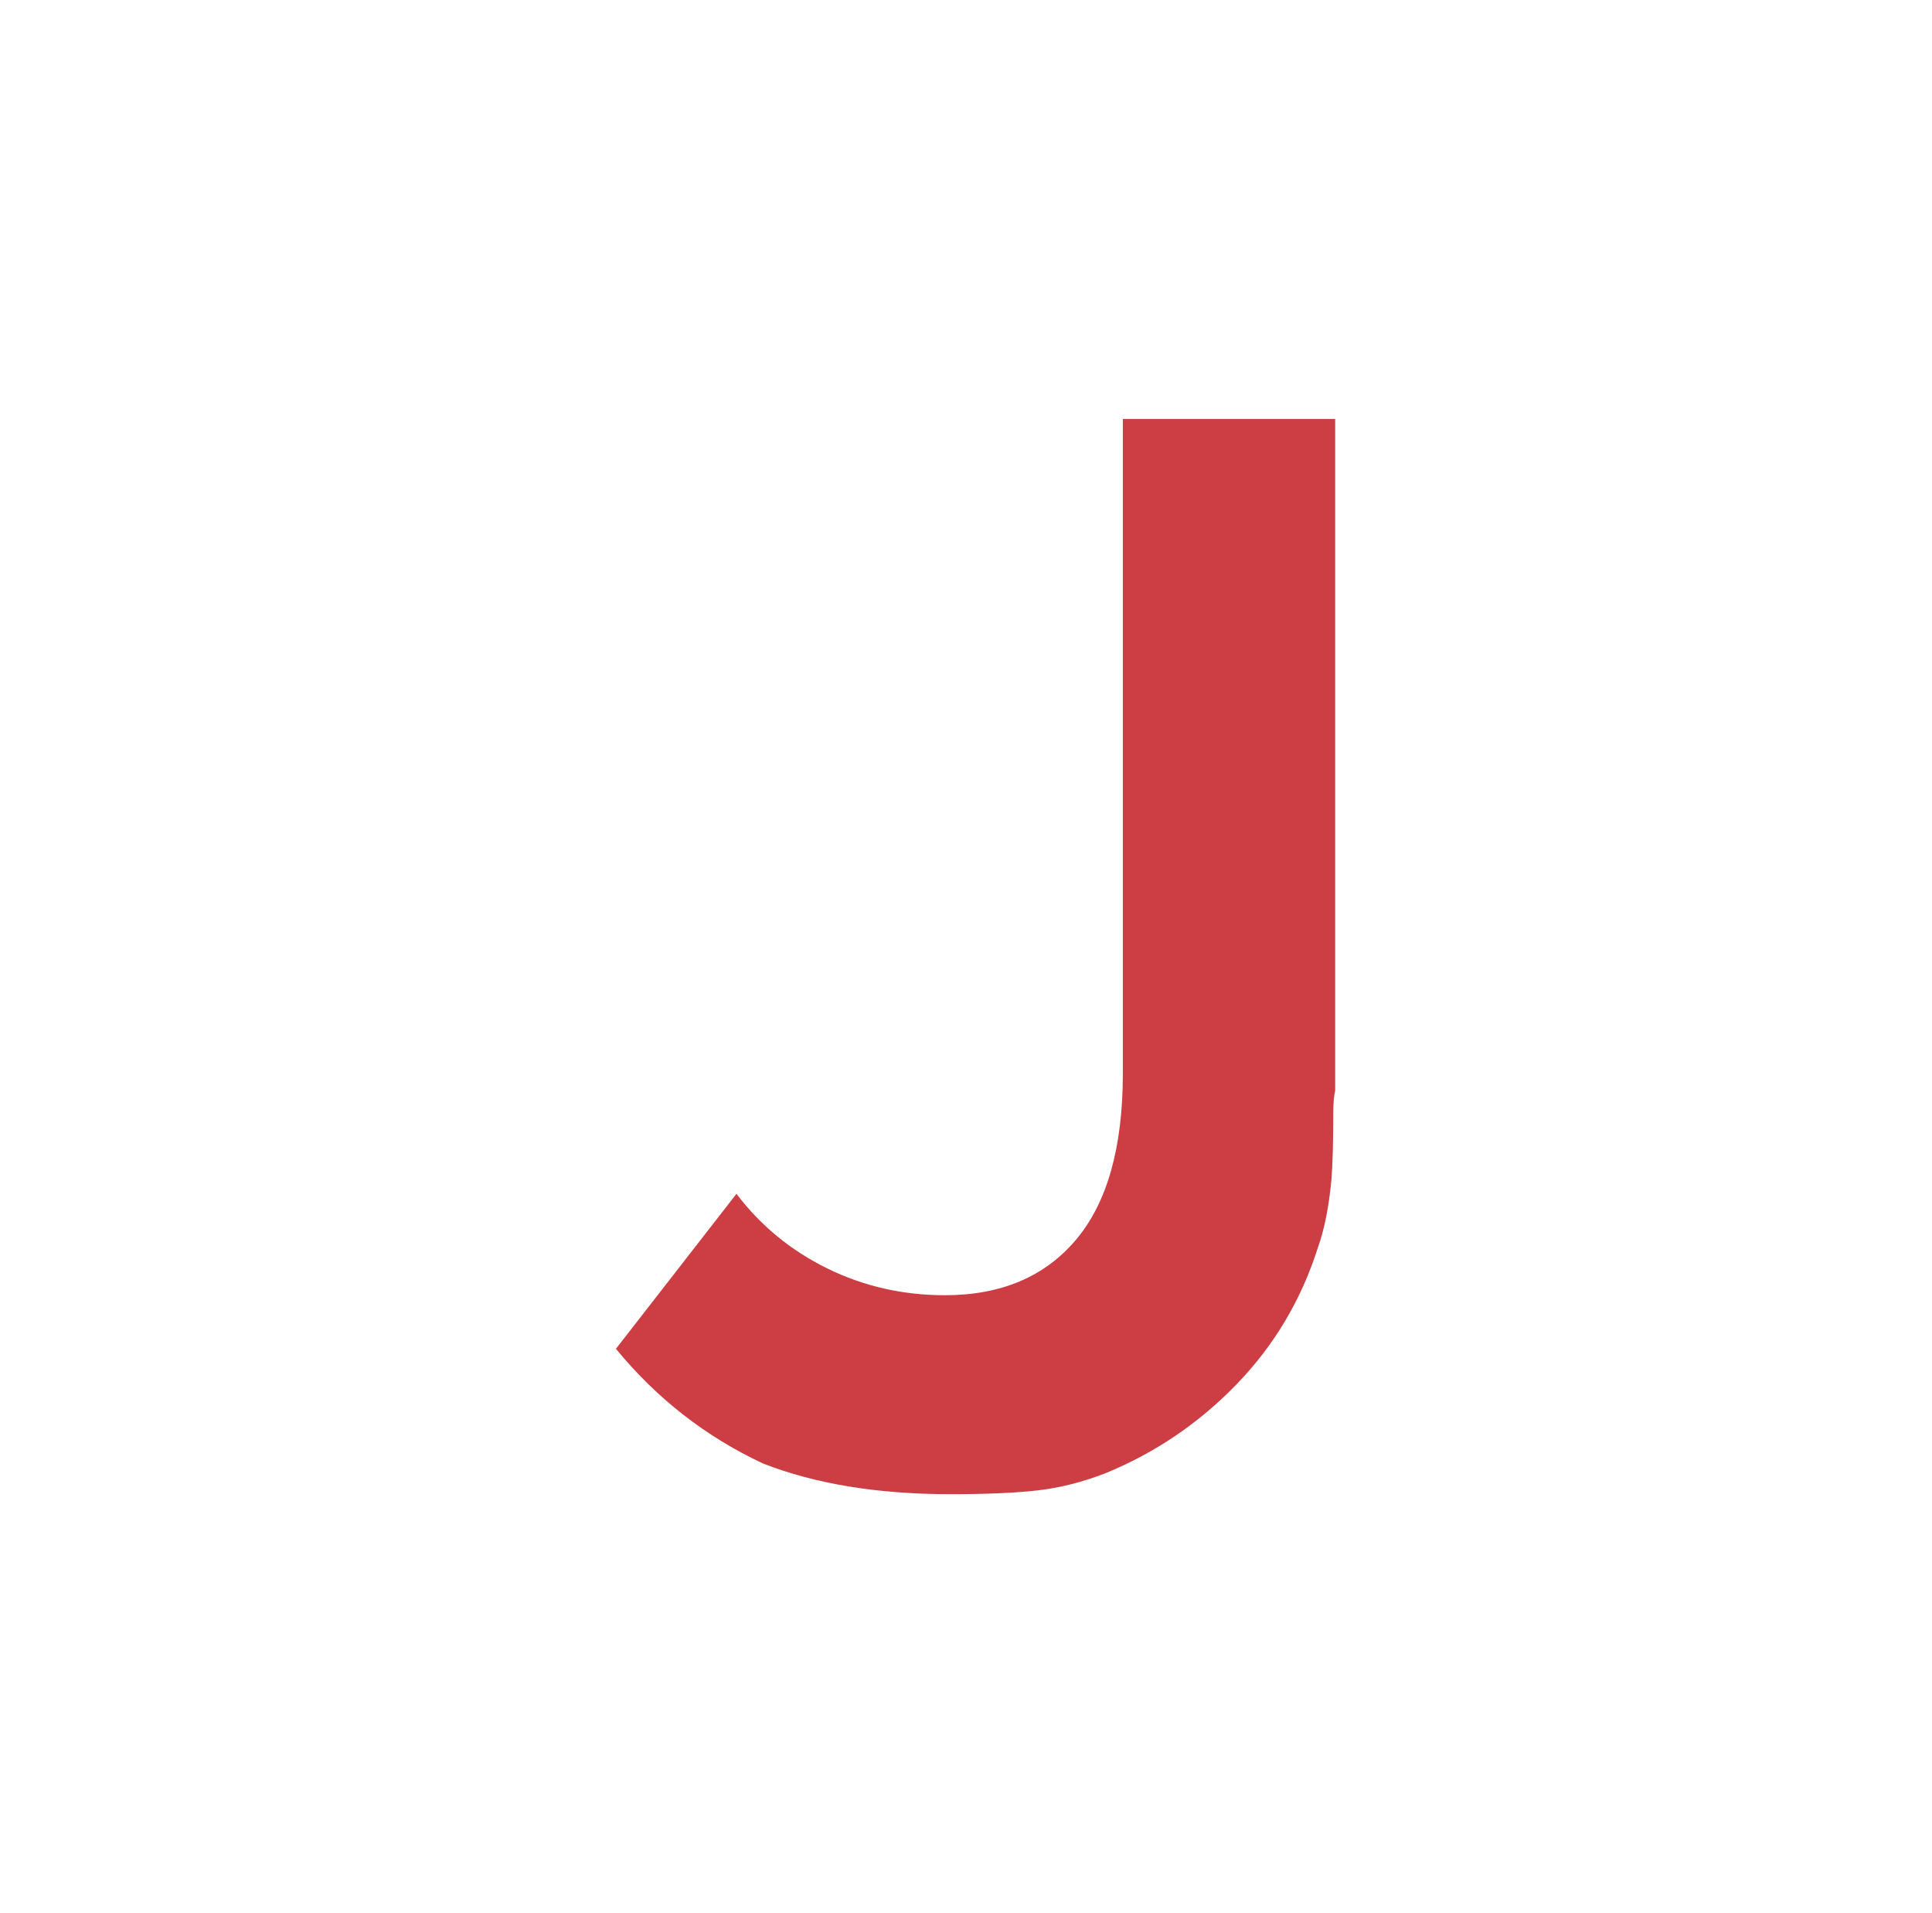 <?xml version="1.0" standalone="no"?>
<!DOCTYPE svg PUBLIC "-//W3C//DTD SVG 1.1//EN" "http://www.w3.org/Graphics/SVG/1.1/DTD/svg11.dtd" >
<svg xmlns="http://www.w3.org/2000/svg" xmlns:xlink="http://www.w3.org/1999/xlink" version="1.1" viewBox="-10 0 1010 1000">
   <path fill="#cc3e44"
d="M688 570q-1 4 -1 12q0 23 -1 35q-2 21 -7 35q-13 41 -42.5 71.5t-68.5 46.5q-18 7 -35.5 9t-45.5 2q-57 0 -98 -16q-45 -21 -77 -60l63 -81q19 25 47.5 39t61.5 14q44 0 68.5 -29t24.5 -87v-342h111v351z" />
</svg>
